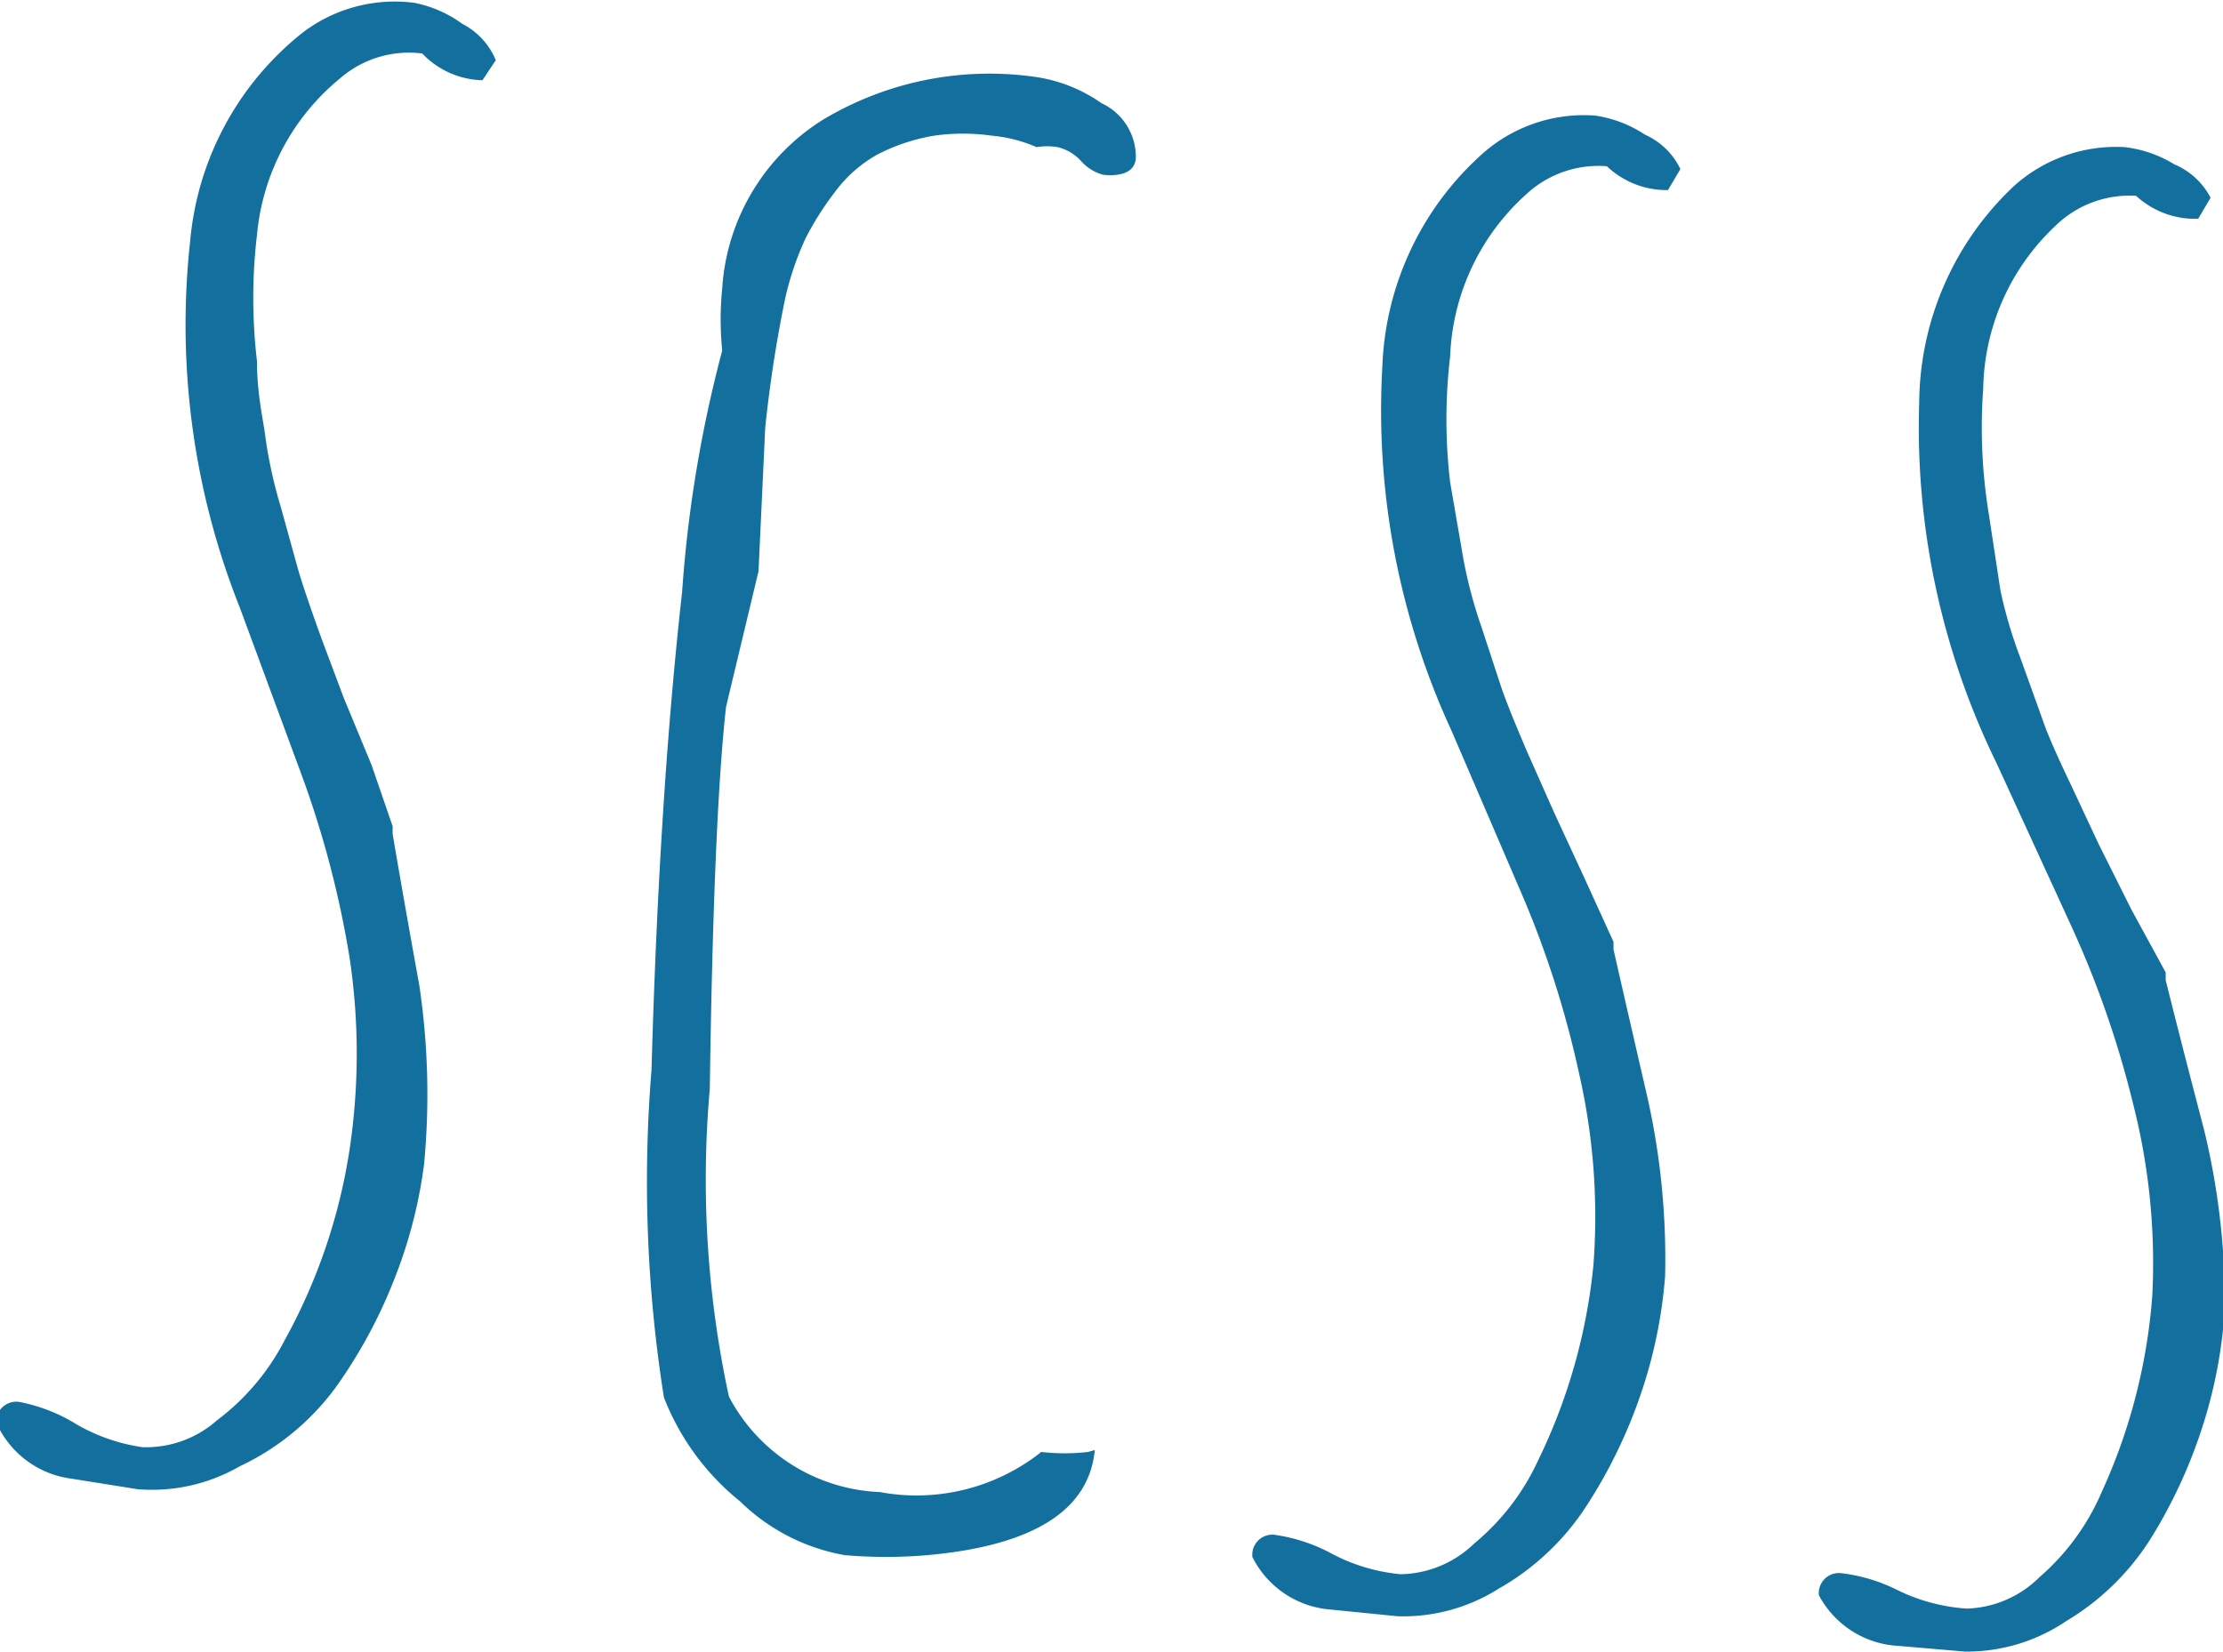 <svg id="Layer_1" data-name="Layer 1" xmlns="http://www.w3.org/2000/svg" viewBox="0 0 23.27 17.29"><defs><style>.cls-1{fill:#13709e;}</style></defs><title>link-scss</title><path class="cls-1" d="M135.17,50.47l0,0.08s0.09,0.54.28,1.59A7.77,7.77,0,0,1,135.5,54a5,5,0,0,1-.32,1.23,5.2,5.2,0,0,1-.61,1.12,2.64,2.64,0,0,1-1,.82,1.84,1.84,0,0,1-1.07.24l-0.69-.11a1,1,0,0,1-.79-0.59,0.21,0.21,0,0,1,.26-0.21,1.77,1.77,0,0,1,.58.23,1.92,1.92,0,0,0,.69.24,1.12,1.12,0,0,0,.78-0.28,2.46,2.46,0,0,0,.71-0.84,6,6,0,0,0,.68-2,6.77,6.77,0,0,0,0-2,10.36,10.36,0,0,0-.5-1.91l-0.65-1.76a8,8,0,0,1-.52-3.83,3.14,3.14,0,0,1,1.18-2.19,1.59,1.59,0,0,1,1.17-.31,1.27,1.27,0,0,1,.5.22,0.75,0.75,0,0,1,.35.38l-0.14.21a0.9,0.9,0,0,1-.63-0.28,1.1,1.1,0,0,0-.86.26,2.4,2.4,0,0,0-.87,1.64,5.64,5.64,0,0,0,0,1.32c0,0.36.07,0.63,0.09,0.81a4.88,4.88,0,0,0,.16.72l0.18,0.65q0.06,0.21.24,0.71l0.24,0.64,0.29,0.7Z" transform="translate(-131.06 -41.82)"/><path class="cls-1" d="M139,47.8l-0.34,1.42q-0.13,1.17-.17,4a10.76,10.76,0,0,0,.2,3.22,1.87,1.87,0,0,0,1.58,1,2.1,2.1,0,0,0,1.69-.42,2.13,2.13,0,0,0,.49,0L142.52,57c-0.06.63-.64,1-1.75,1.1a5,5,0,0,1-.87,0,2.08,2.08,0,0,1-1.09-.56,2.62,2.62,0,0,1-.8-1.09,14.42,14.42,0,0,1-.13-3.43q0.08-2.86.32-5a13.44,13.44,0,0,1,.42-2.53,3.25,3.25,0,0,1,0-.65,2.25,2.25,0,0,1,1.06-1.77,3.39,3.39,0,0,1,2.18-.45,1.61,1.61,0,0,1,.73.28,0.62,0.62,0,0,1,.36.56c0,0.15-.13.21-0.34,0.19a0.47,0.47,0,0,1-.23-0.14,0.48,0.48,0,0,0-.25-0.15,0.7,0.7,0,0,0-.22,0,1.52,1.52,0,0,0-.47-0.12,2.16,2.16,0,0,0-.6,0,2,2,0,0,0-.6.2,1.4,1.4,0,0,0-.44.39,3.1,3.1,0,0,0-.31.49,3.15,3.15,0,0,0-.21.62,13.69,13.69,0,0,0-.21,1.36Z" transform="translate(-131.06 -41.82)"/><path class="cls-1" d="M147.95,51.68l0,0.08s0.12,0.53.36,1.57a7.73,7.73,0,0,1,.18,1.85,5,5,0,0,1-.26,1.25,5.25,5.25,0,0,1-.56,1.15,2.65,2.65,0,0,1-.92.87,1.87,1.87,0,0,1-1.06.29l-0.7-.07a1,1,0,0,1-.82-0.55,0.21,0.21,0,0,1,.25-0.23,1.78,1.78,0,0,1,.59.2,1.92,1.92,0,0,0,.71.21,1.13,1.13,0,0,0,.77-0.32,2.46,2.46,0,0,0,.67-0.87,6,6,0,0,0,.58-2.05,6.71,6.71,0,0,0-.15-2,10.32,10.32,0,0,0-.6-1.88l-0.74-1.72a8,8,0,0,1-.72-3.8,3.14,3.14,0,0,1,1.07-2.25,1.6,1.6,0,0,1,1.16-.38,1.29,1.29,0,0,1,.52.2,0.75,0.75,0,0,1,.37.36l-0.13.22a0.91,0.91,0,0,1-.64-0.25,1.11,1.11,0,0,0-.85.3,2.4,2.4,0,0,0-.79,1.69,5.61,5.61,0,0,0,0,1.32l0.14,0.81a4.85,4.85,0,0,0,.19.71L146.77,49q0.07,0.21.28,0.7l0.28,0.63L147.64,51Z" transform="translate(-131.06 -41.82)"/><path class="cls-1" d="M153.73,52l0,0.08s0.13,0.53.4,1.56a7.7,7.7,0,0,1,.22,1.85,5,5,0,0,1-.23,1.25,5.25,5.25,0,0,1-.53,1.16,2.65,2.65,0,0,1-.9.89,1.86,1.86,0,0,1-1.06.32l-0.7-.06a1,1,0,0,1-.83-0.53,0.21,0.21,0,0,1,.24-0.23,1.77,1.77,0,0,1,.59.18,1.94,1.94,0,0,0,.72.19,1.13,1.13,0,0,0,.76-0.33,2.46,2.46,0,0,0,.65-0.89,6,6,0,0,0,.53-2.06,6.73,6.73,0,0,0-.2-2,10.35,10.35,0,0,0-.65-1.87l-0.78-1.7a8,8,0,0,1-.81-3.78,3.14,3.14,0,0,1,1-2.27,1.6,1.6,0,0,1,1.15-.4,1.28,1.28,0,0,1,.52.18,0.76,0.76,0,0,1,.38.35l-0.13.22a0.91,0.91,0,0,1-.65-0.24,1.11,1.11,0,0,0-.85.32,2.39,2.39,0,0,0-.75,1.7,5.6,5.6,0,0,0,.06,1.32L152,48a4.82,4.82,0,0,0,.21.71l0.23,0.64q0.07,0.21.3,0.69l0.29,0.62,0.34,0.68Z" transform="translate(-131.06 -41.82)"/></svg>